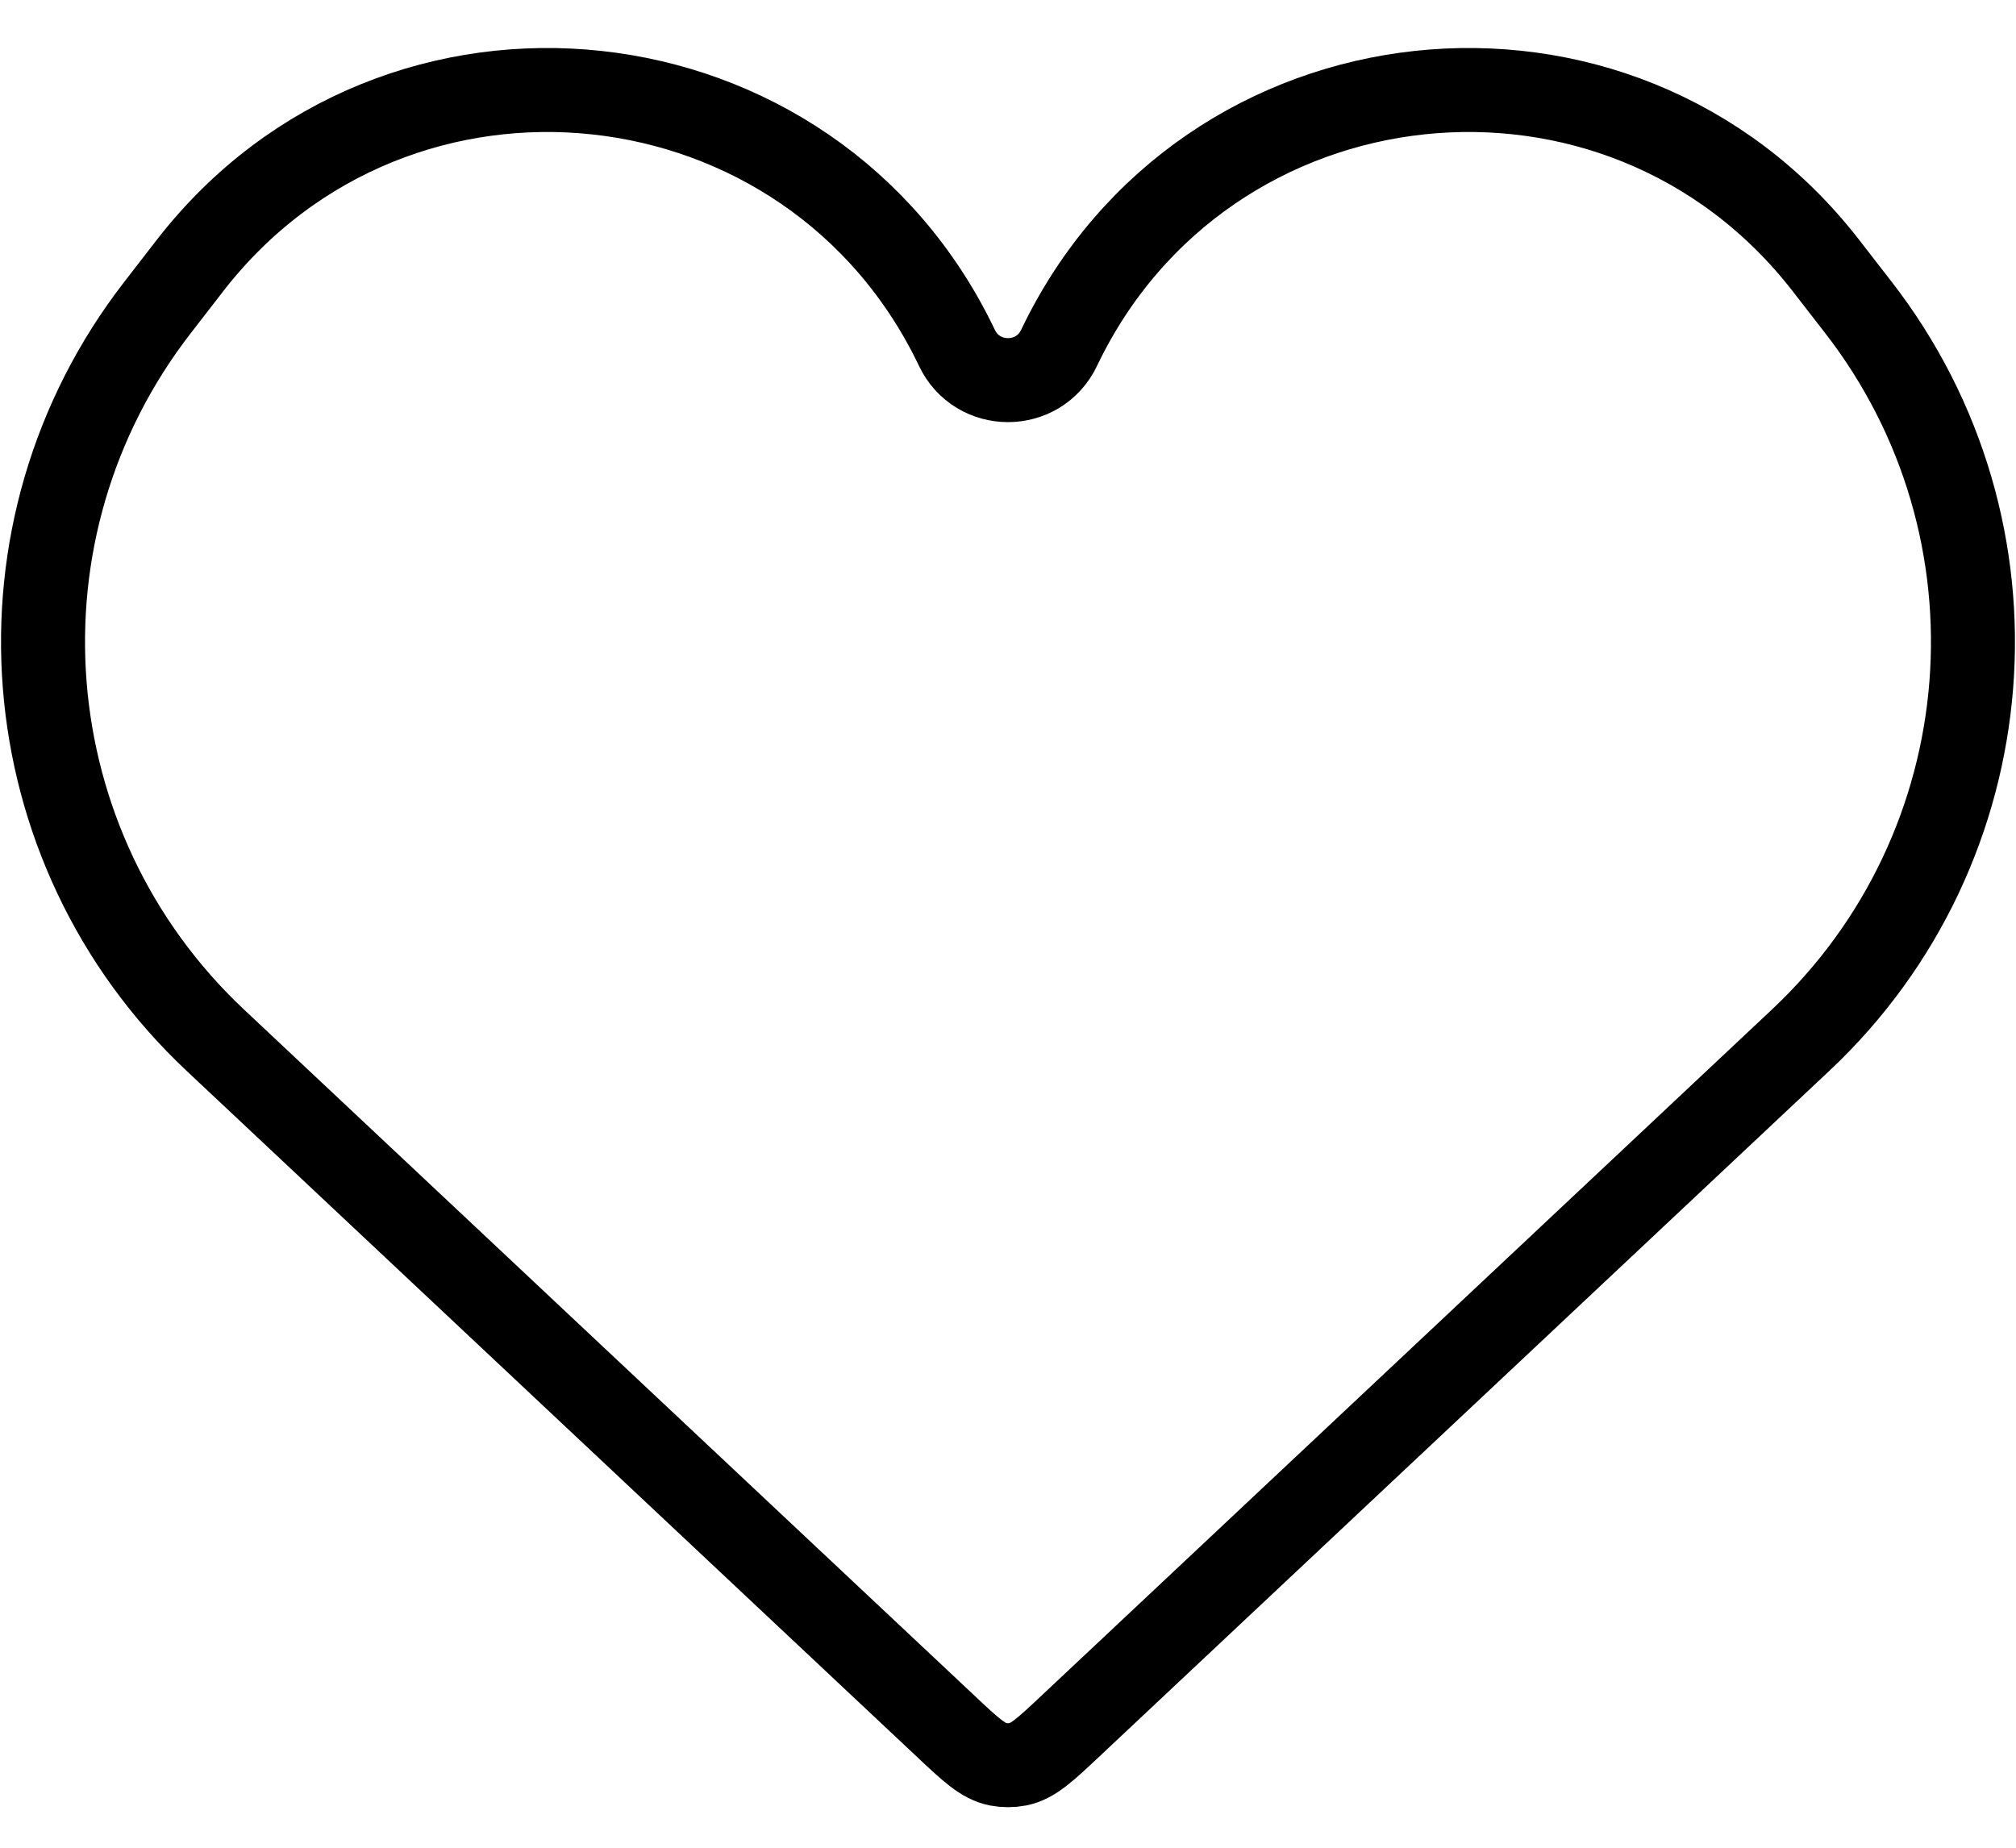 <svg width="24" height="22" viewBox="0 0 24 22" fill="none" xmlns="http://www.w3.org/2000/svg">
<path d="M2.563 12.385L11.254 20.549C11.553 20.831 11.703 20.971 11.88 21.006C11.959 21.021 12.041 21.021 12.12 21.006C12.297 20.971 12.446 20.831 12.746 20.549L21.436 12.385C23.882 10.088 24.179 6.308 22.122 3.658L21.735 3.159C19.275 -0.012 14.337 0.52 12.608 4.142C12.364 4.654 11.636 4.654 11.392 4.142C9.663 0.52 4.725 -0.012 2.264 3.159L1.878 3.658C-0.179 6.308 0.118 10.088 2.563 12.385Z" stroke="black"/>
</svg>
